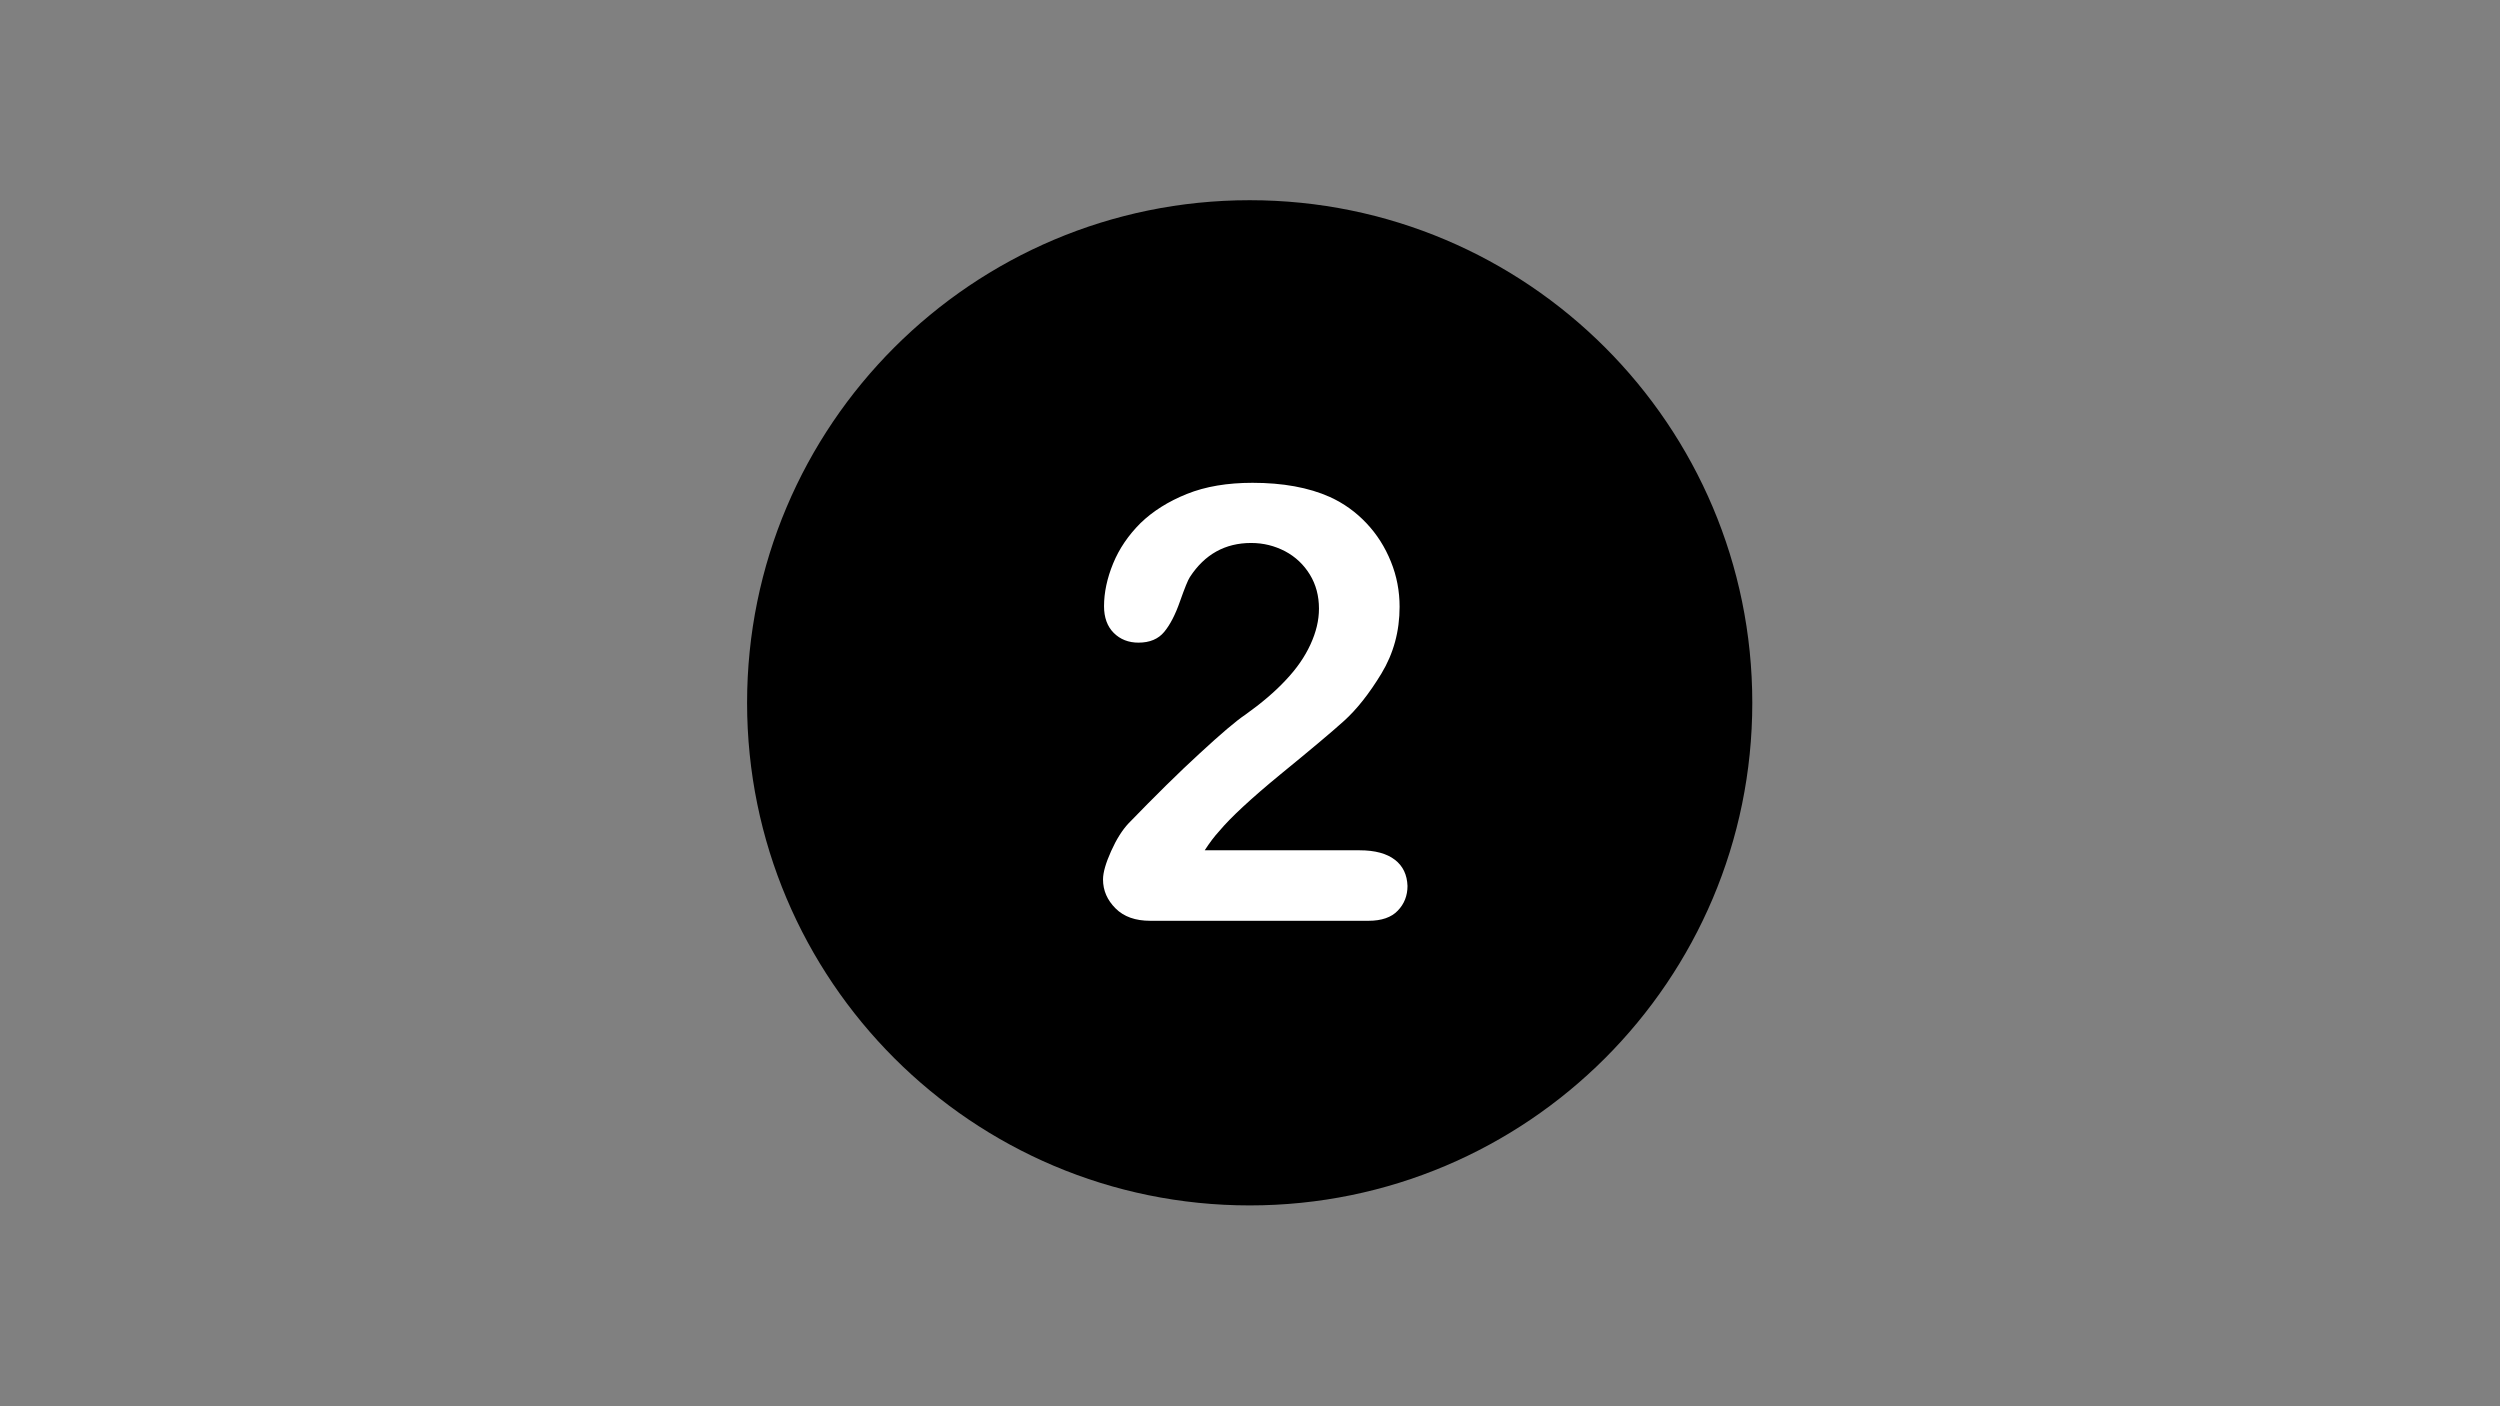 <svg xmlns="http://www.w3.org/2000/svg" width="1440" viewBox="0 0 1440 810" height="810" version="1.0"><rect x="0" y="0" width="1440" height="810" fill="#808080" stroke="none"/><defs><clipPath id="a"><path d="M 430.32 115.32 L 1009.32 115.32 L 1009.32 694.32 L 430.32 694.32 Z M 430.32 115.32"/></clipPath></defs><g clip-path="url(#a)"><path d="M 719.82 115.32 C 559.961 115.32 430.32 244.961 430.32 404.82 C 430.32 564.68 559.961 694.32 719.82 694.32 C 879.68 694.32 1009.32 564.68 1009.32 404.82 C 1009.32 244.961 879.68 115.32 719.82 115.32 Z M 719.82 115.32"/></g><path fill="#FFF" d="M 803.484 495.254 C 798.816 491.637 792.051 489.77 783.18 489.77 L 693.914 489.77 C 696.715 485.449 699.516 481.715 702.316 478.684 C 708.734 470.98 720.52 460.012 737.555 446.012 C 754.711 432.008 766.961 421.738 774.195 415.203 C 781.43 408.672 788.664 399.57 795.668 388.016 C 802.668 376.465 806.168 363.629 806.168 349.512 C 806.168 340.527 804.535 331.773 801.152 323.488 C 797.766 315.086 793.098 307.738 787.031 301.32 C 780.965 294.902 773.961 289.883 766.027 286.266 C 753.777 280.781 738.84 278.098 721.453 278.098 C 706.984 278.098 694.383 280.199 683.648 284.516 C 672.91 288.832 664.043 294.434 656.926 301.32 C 649.926 308.32 644.672 316.02 641.172 324.539 C 637.672 333.059 635.922 341.344 635.922 349.16 C 635.922 355.695 637.789 360.828 641.523 364.562 C 645.258 368.297 650.043 370.164 655.758 370.164 C 662.293 370.164 667.195 368.062 670.578 363.98 C 673.961 359.895 676.996 354.062 679.68 346.359 C 682.363 338.773 684.23 334.109 685.398 332.355 C 693.914 319.289 705.699 312.754 720.637 312.754 C 727.754 312.754 734.172 314.387 740.238 317.539 C 746.191 320.688 750.977 325.238 754.477 330.957 C 757.977 336.676 759.727 343.211 759.727 350.559 C 759.727 357.328 758.094 364.098 754.824 371.215 C 751.559 378.332 746.891 385.102 740.59 391.75 C 734.406 398.402 726.586 405.055 717.254 411.703 C 712 415.203 703.25 422.672 691.113 433.875 C 678.863 445.078 665.211 458.613 650.043 474.25 C 646.426 478.098 643.039 483.469 640.008 490.234 C 636.973 497.004 635.34 502.488 635.34 506.57 C 635.34 512.988 637.789 518.473 642.574 523.258 C 647.355 528.043 654.008 530.375 662.527 530.375 L 788.316 530.375 C 795.781 530.375 801.5 528.391 805.117 524.539 C 808.852 520.691 810.719 515.906 810.719 510.305 C 810.484 503.887 808.152 498.871 803.484 495.254"/></svg>